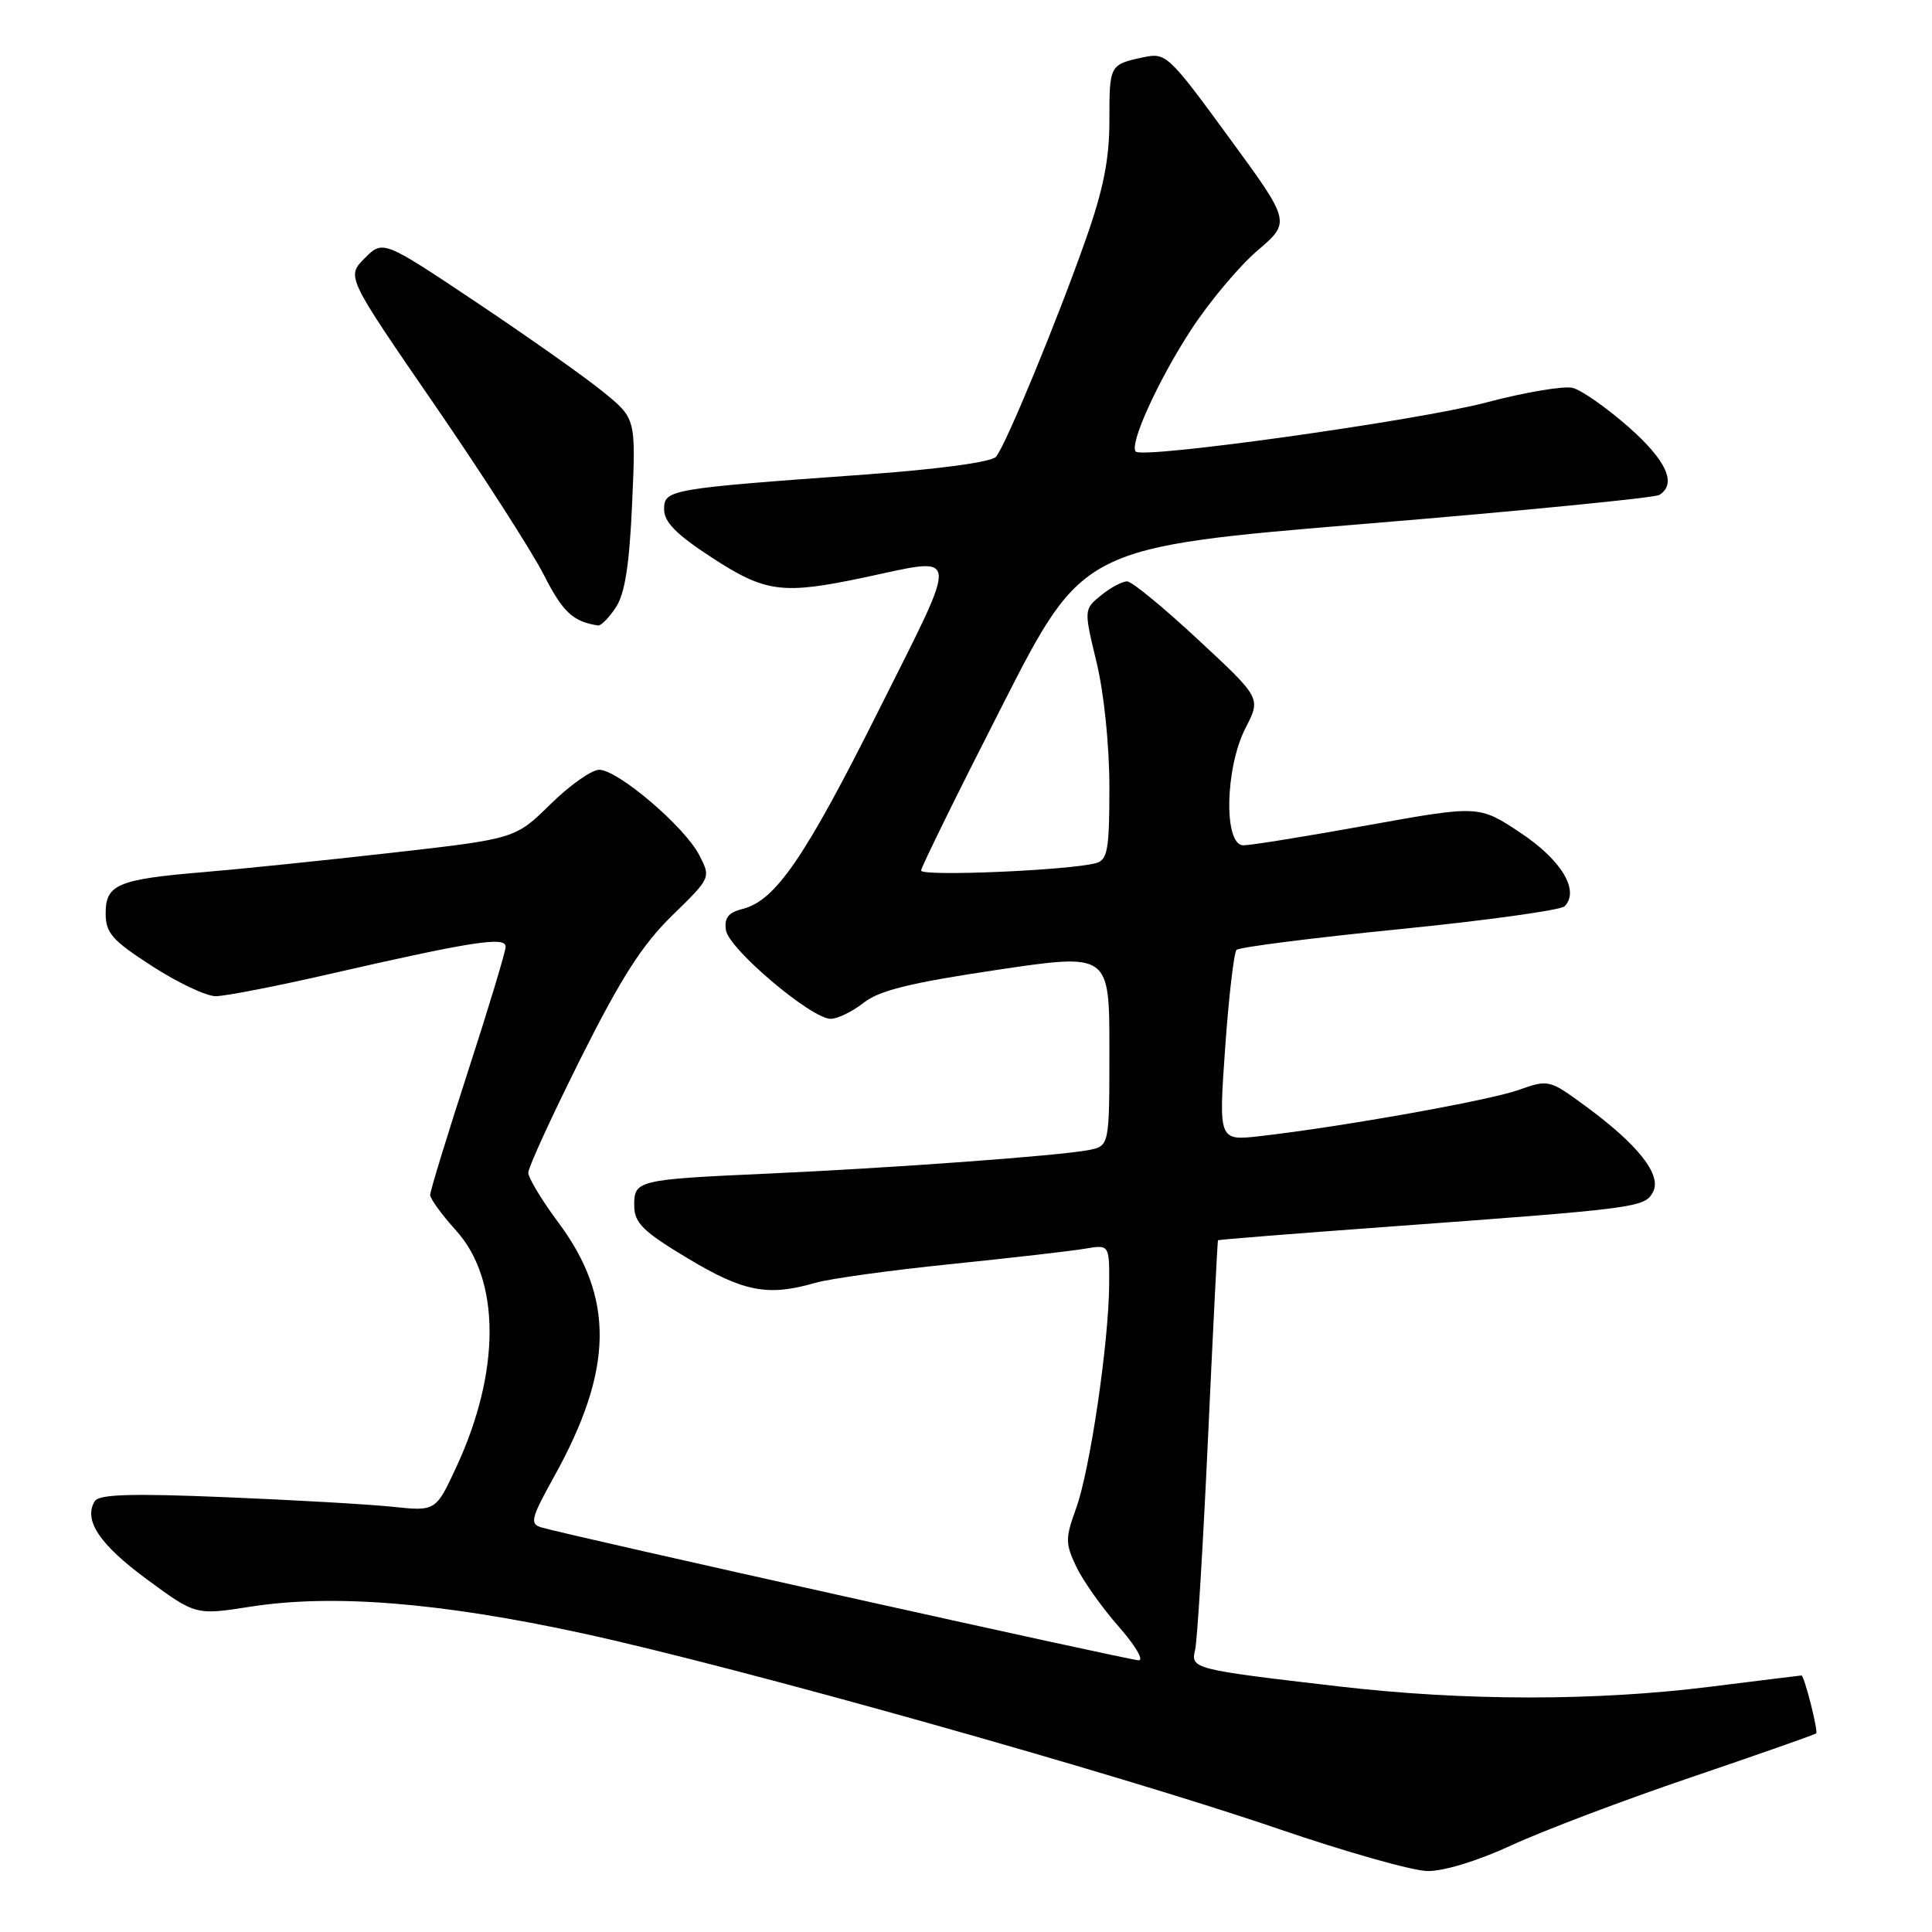 <?xml version="1.0" encoding="UTF-8" standalone="no"?>
<!DOCTYPE svg PUBLIC "-//W3C//DTD SVG 1.1//EN" "http://www.w3.org/Graphics/SVG/1.1/DTD/svg11.dtd" >
<svg xmlns="http://www.w3.org/2000/svg" xmlns:xlink="http://www.w3.org/1999/xlink" version="1.1" viewBox="0 0 256 256">
 <g >
 <path fill="currentColor"
d=" M 200.26 244.52 C 204.40 242.60 215.12 238.54 224.08 235.50 C 233.03 232.46 240.49 229.84 240.65 229.68 C 240.95 229.38 239.07 221.99 238.70 222.01 C 238.59 222.01 233.12 222.69 226.54 223.51 C 211.32 225.41 194.04 225.39 177.50 223.47 C 158.08 221.21 157.75 221.13 158.36 218.62 C 158.64 217.46 159.41 204.80 160.07 190.50 C 160.73 176.20 161.32 164.43 161.39 164.34 C 161.45 164.26 171.40 163.46 183.50 162.58 C 217.10 160.12 217.92 160.01 219.03 157.95 C 220.23 155.70 217.09 151.70 210.07 146.55 C 205.29 143.04 205.19 143.02 201.18 144.44 C 197.19 145.84 177.83 149.30 166.99 150.54 C 161.47 151.17 161.47 151.17 162.34 138.84 C 162.82 132.05 163.50 126.21 163.85 125.86 C 164.21 125.51 173.92 124.27 185.44 123.12 C 196.95 121.97 206.80 120.60 207.31 120.09 C 209.36 118.04 206.91 113.96 201.46 110.34 C 195.97 106.70 195.97 106.70 181.23 109.35 C 173.13 110.82 165.71 112.01 164.75 112.01 C 162.12 112.00 162.32 101.75 165.04 96.46 C 167.09 92.50 167.09 92.50 158.79 84.79 C 154.23 80.54 149.99 77.05 149.36 77.04 C 148.73 77.02 147.18 77.84 145.92 78.87 C 143.61 80.74 143.61 80.74 145.30 87.76 C 146.29 91.84 147.00 98.79 147.00 104.33 C 147.00 112.56 146.76 113.93 145.25 114.36 C 141.78 115.33 122.00 116.17 122.05 115.35 C 122.07 114.88 126.91 105.05 132.80 93.50 C 143.50 72.50 143.50 72.50 181.12 69.39 C 201.81 67.68 219.25 65.96 219.87 65.58 C 222.24 64.12 220.81 60.99 215.75 56.54 C 212.86 54.01 209.55 51.69 208.40 51.40 C 207.24 51.10 202.07 51.97 196.90 53.34 C 187.84 55.73 151.49 60.82 150.50 59.84 C 149.59 58.92 153.41 50.49 157.79 43.75 C 160.20 40.04 164.17 35.30 166.61 33.21 C 171.05 29.42 171.05 29.42 162.82 18.18 C 154.88 7.32 154.49 6.95 151.55 7.58 C 147.01 8.55 147.00 8.58 147.00 15.98 C 147.00 21.10 146.21 25.08 143.89 31.67 C 140.07 42.52 133.29 58.95 131.98 60.52 C 131.40 61.22 124.53 62.16 114.76 62.87 C 88.55 64.76 88.00 64.86 88.00 67.50 C 88.00 69.18 89.63 70.83 94.32 73.88 C 101.44 78.52 103.67 78.81 114.50 76.52 C 127.41 73.78 127.26 72.49 116.53 93.93 C 106.70 113.58 102.76 119.34 98.42 120.43 C 96.51 120.91 95.95 121.62 96.19 123.25 C 96.54 125.72 107.50 135.00 110.07 135.00 C 110.98 135.00 112.95 134.04 114.44 132.87 C 116.51 131.24 120.65 130.22 132.07 128.52 C 147.00 126.30 147.00 126.30 147.00 139.07 C 147.00 151.84 147.00 151.84 144.25 152.39 C 140.42 153.14 118.22 154.77 101.50 155.52 C 84.42 156.29 83.99 156.39 84.04 159.82 C 84.07 162.06 85.23 163.20 91.15 166.75 C 98.53 171.18 101.75 171.80 108.01 169.99 C 109.93 169.43 118.03 168.31 126.00 167.50 C 133.97 166.68 141.96 165.77 143.75 165.46 C 147.00 164.91 147.00 164.91 146.97 170.20 C 146.92 177.91 144.43 194.80 142.59 199.86 C 141.15 203.84 141.15 204.51 142.61 207.59 C 143.49 209.44 146.00 212.99 148.19 215.48 C 150.38 217.96 151.60 220.00 150.89 220.00 C 149.66 220.00 75.30 203.45 71.74 202.39 C 70.17 201.92 70.35 201.20 73.41 195.68 C 81.31 181.46 81.46 172.00 73.95 161.94 C 71.78 159.02 70.00 156.07 70.00 155.38 C 70.00 154.69 73.13 147.87 76.95 140.23 C 82.31 129.54 85.10 125.18 89.06 121.32 C 94.21 116.30 94.21 116.30 92.64 113.28 C 90.70 109.52 81.86 102.00 79.40 102.00 C 78.39 102.00 75.48 104.06 72.93 106.57 C 68.28 111.14 68.28 111.14 51.89 113.00 C 42.88 114.02 31.68 115.17 27.00 115.56 C 15.62 116.51 14.00 117.19 14.00 121.00 C 14.00 123.63 14.83 124.58 20.16 128.02 C 23.54 130.21 27.33 132.00 28.58 132.00 C 29.83 132.00 36.63 130.68 43.68 129.06 C 62.56 124.74 67.00 124.05 67.00 125.44 C 67.00 126.08 64.75 133.53 62.00 142.00 C 59.25 150.47 57.00 157.82 57.00 158.33 C 57.00 158.84 58.54 160.96 60.43 163.05 C 66.34 169.59 66.35 181.71 60.47 194.38 C 57.74 200.26 57.74 200.26 51.96 199.65 C 48.78 199.32 38.79 198.75 29.74 198.38 C 17.38 197.87 13.12 198.00 12.56 198.91 C 11.02 201.40 13.18 204.65 19.45 209.26 C 25.93 214.03 25.93 214.03 33.21 212.89 C 44.10 211.19 58.30 212.33 77.16 216.42 C 97.61 220.85 147.87 234.97 169.50 242.37 C 178.30 245.38 187.12 247.88 189.11 247.92 C 191.26 247.97 195.77 246.59 200.26 244.52 Z  M 81.61 80.47 C 82.81 78.65 83.40 74.82 83.76 66.70 C 84.26 55.45 84.26 55.45 79.88 51.89 C 77.47 49.93 69.93 44.61 63.13 40.06 C 50.75 31.79 50.75 31.79 48.32 34.22 C 45.90 36.65 45.90 36.65 57.54 53.57 C 63.94 62.88 70.47 73.05 72.06 76.17 C 74.58 81.12 75.90 82.35 79.23 82.88 C 79.63 82.95 80.70 81.86 81.61 80.47 Z "/>
</g>
</svg>